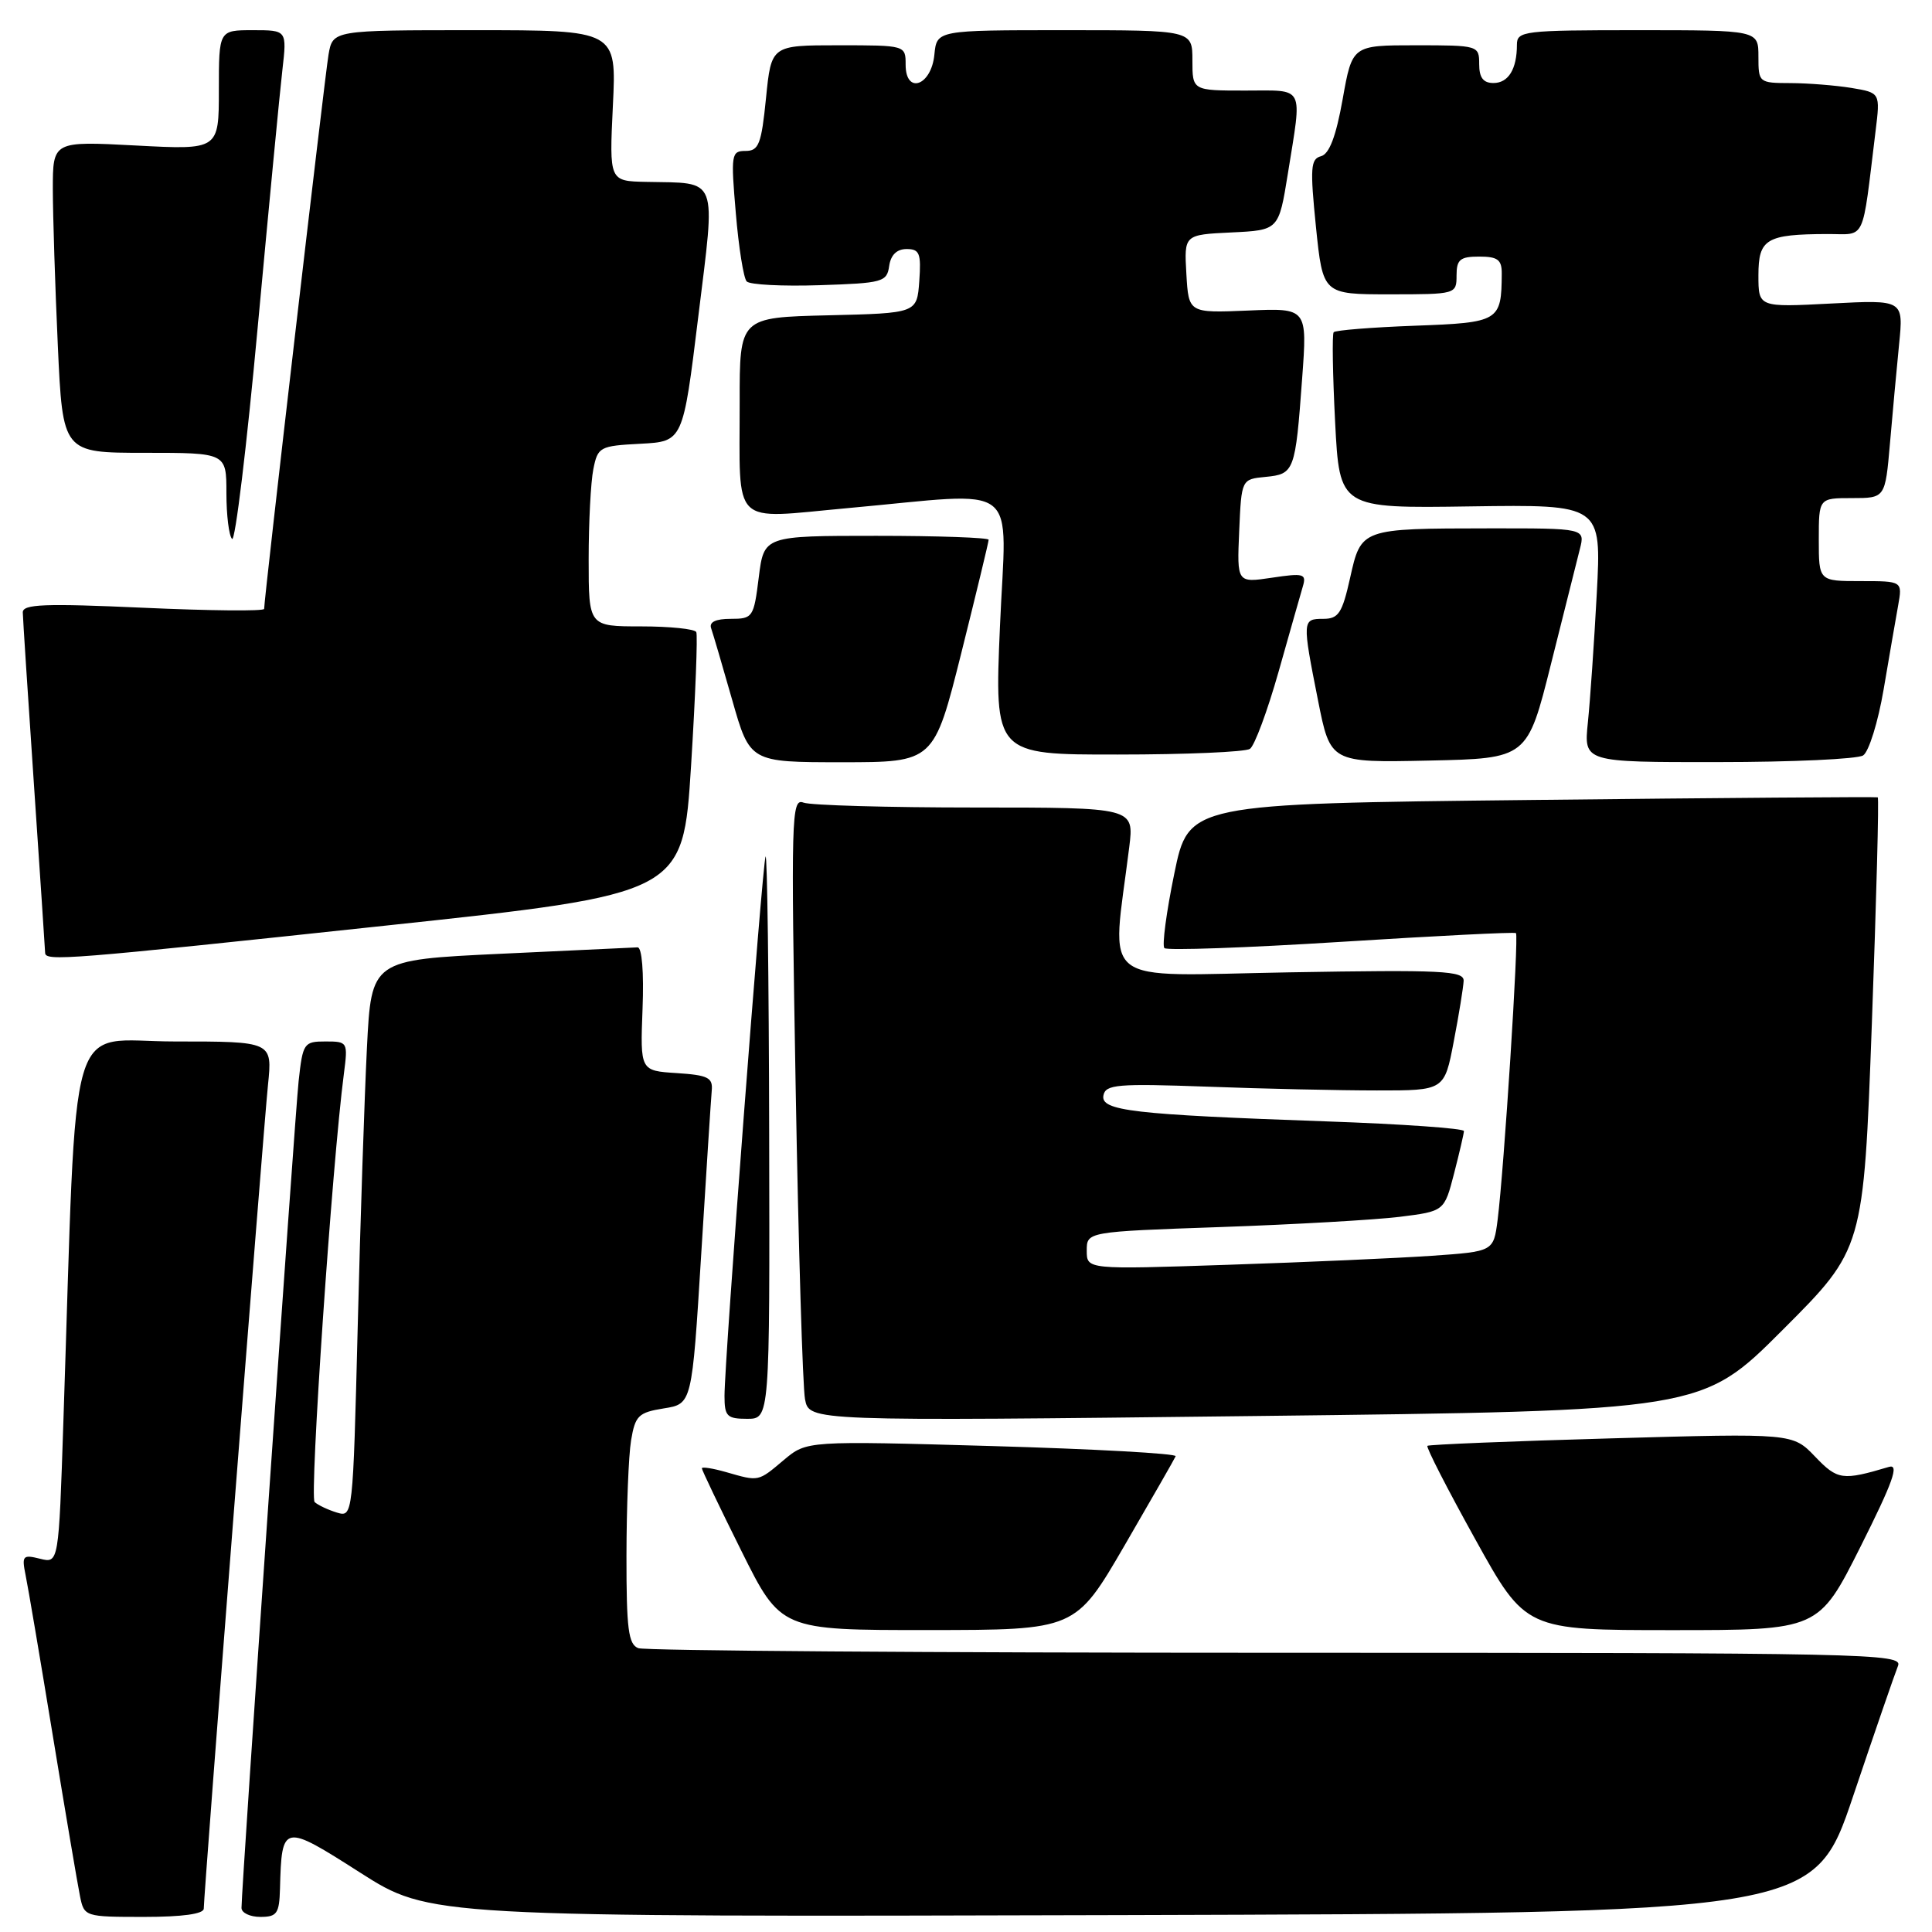 <?xml version="1.0" encoding="UTF-8" standalone="no"?>
<!DOCTYPE svg PUBLIC "-//W3C//DTD SVG 1.1//EN" "http://www.w3.org/Graphics/SVG/1.1/DTD/svg11.dtd" >
<svg xmlns="http://www.w3.org/2000/svg" xmlns:xlink="http://www.w3.org/1999/xlink" version="1.1" viewBox="0 0 256 256">
 <g >
 <path fill="currentColor"
d=" M 27.00 252.90 C 27.00 250.98 34.89 149.77 35.51 143.75 C 36.10 138.00 36.10 138.00 23.16 138.00 C 8.67 138.00 10.26 132.60 8.40 188.33 C 7.78 207.16 7.78 207.16 5.30 206.54 C 3.02 205.97 2.87 206.14 3.39 208.71 C 3.71 210.24 5.33 219.82 7.00 230.00 C 8.67 240.18 10.29 249.74 10.60 251.25 C 11.15 253.97 11.24 254.00 19.08 254.00 C 24.18 254.00 27.00 253.61 27.00 252.90 Z  M 37.10 250.25 C 37.33 241.62 37.48 241.59 47.72 248.13 C 56.94 254.01 56.94 254.01 148.63 253.76 C 240.33 253.50 240.33 253.50 245.55 238.00 C 248.42 229.47 251.10 221.71 251.49 220.75 C 252.18 219.09 247.87 219.00 169.19 219.00 C 123.52 219.00 85.45 218.73 84.58 218.39 C 83.26 217.89 83.00 215.84 83.01 206.14 C 83.02 199.74 83.29 192.86 83.62 190.86 C 84.17 187.58 84.59 187.16 87.96 186.62 C 91.69 186.03 91.69 186.03 92.91 166.26 C 93.58 155.39 94.21 145.60 94.31 144.50 C 94.47 142.79 93.81 142.46 89.67 142.19 C 84.83 141.88 84.83 141.88 85.14 133.69 C 85.33 128.81 85.06 125.51 84.48 125.53 C 83.94 125.55 75.78 125.93 66.35 126.38 C 49.21 127.19 49.21 127.19 48.62 138.84 C 48.30 145.25 47.74 161.88 47.40 175.78 C 46.76 200.98 46.76 201.06 44.63 200.42 C 43.46 200.06 42.14 199.44 41.69 199.03 C 40.99 198.38 44.00 154.24 45.57 142.25 C 46.11 138.07 46.07 138.00 43.13 138.00 C 40.27 138.00 40.12 138.21 39.57 143.25 C 39.05 148.04 32.00 250.05 32.00 252.81 C 32.00 253.46 33.12 254.00 34.50 254.00 C 36.70 254.00 37.01 253.56 37.10 250.25 Z  M 149.00 204.80 C 152.57 198.64 155.63 193.32 155.78 192.96 C 155.94 192.60 145.00 192.00 131.48 191.61 C 106.90 190.91 106.90 190.91 103.87 193.45 C 100.43 196.35 100.59 196.32 96.24 195.07 C 94.46 194.56 93.00 194.33 93.00 194.56 C 93.00 194.79 95.35 199.71 98.23 205.49 C 103.46 216.00 103.46 216.00 122.98 215.99 C 142.50 215.98 142.50 215.98 149.00 204.80 Z  M 246.54 204.92 C 250.83 196.37 251.69 193.96 250.30 194.37 C 244.12 196.21 243.49 196.12 240.51 193.01 C 237.54 189.91 237.54 189.91 213.52 190.59 C 200.31 190.96 189.34 191.41 189.14 191.58 C 188.94 191.75 191.79 197.31 195.47 203.94 C 202.15 216.00 202.15 216.00 221.57 216.00 C 240.98 216.00 240.98 216.00 246.54 204.92 Z  M 101.92 150.25 C 101.88 129.49 101.66 112.95 101.44 113.50 C 101.00 114.62 96.00 180.23 96.00 184.97 C 96.00 187.67 96.33 188.00 99.00 188.00 C 102.00 188.00 102.00 188.00 101.92 150.25 Z  M 236.21 176.22 C 246.93 165.50 246.93 165.50 248.03 135.65 C 248.63 119.23 248.99 105.73 248.81 105.65 C 248.64 105.57 228.03 105.72 203.00 106.00 C 157.50 106.50 157.50 106.50 155.60 115.76 C 154.55 120.86 153.96 125.30 154.29 125.63 C 154.63 125.96 165.16 125.59 177.70 124.80 C 190.24 124.01 200.67 123.48 200.87 123.64 C 201.28 123.94 199.29 154.96 198.44 161.66 C 197.90 165.83 197.90 165.83 189.70 166.40 C 185.19 166.71 173.06 167.25 162.75 167.59 C 144.00 168.22 144.00 168.22 144.00 165.72 C 144.00 163.21 144.00 163.21 161.75 162.59 C 171.51 162.25 182.17 161.64 185.44 161.24 C 191.38 160.50 191.38 160.50 192.67 155.50 C 193.38 152.75 193.97 150.21 193.98 149.87 C 193.99 149.52 185.79 148.94 175.75 148.59 C 150.07 147.68 145.82 147.19 146.21 145.15 C 146.49 143.69 148.05 143.56 160.01 143.99 C 167.43 144.27 177.53 144.49 182.45 144.49 C 191.39 144.50 191.39 144.50 192.63 138.00 C 193.32 134.43 193.90 130.81 193.94 129.97 C 193.99 128.63 191.15 128.49 170.84 128.84 C 145.05 129.29 147.30 131.04 149.63 112.25 C 150.28 107.00 150.28 107.00 129.22 107.00 C 117.64 107.00 107.40 106.71 106.46 106.35 C 104.86 105.73 104.80 108.16 105.43 144.10 C 105.80 165.22 106.36 183.81 106.67 185.41 C 107.23 188.32 107.23 188.32 166.36 187.63 C 225.50 186.94 225.50 186.94 236.21 176.22 Z  M 51.00 122.66 C 90.50 118.44 90.50 118.44 91.57 101.47 C 92.15 92.14 92.46 84.16 92.26 83.75 C 92.05 83.34 88.76 83.00 84.94 83.00 C 78.00 83.00 78.00 83.00 78.00 74.12 C 78.00 69.24 78.28 63.86 78.62 62.17 C 79.21 59.22 79.46 59.08 84.87 58.80 C 90.50 58.50 90.50 58.50 92.52 42.00 C 94.84 23.10 95.30 24.30 85.62 24.10 C 80.73 24.00 80.73 24.00 81.21 14.00 C 81.70 4.00 81.70 4.00 62.89 4.00 C 44.09 4.00 44.09 4.00 43.53 7.25 C 43.03 10.17 35.00 79.28 35.00 80.68 C 35.00 81.00 27.80 80.93 19.00 80.53 C 5.89 79.94 3.00 80.05 3.02 81.15 C 3.03 81.89 3.70 92.17 4.50 104.00 C 5.30 115.83 5.97 125.84 5.98 126.25 C 6.01 127.40 8.67 127.19 51.00 122.66 Z  M 127.38 86.52 C 129.37 78.56 131.00 71.81 131.00 71.52 C 131.00 71.24 124.30 71.00 116.12 71.00 C 101.23 71.00 101.23 71.00 100.54 76.50 C 99.88 81.81 99.75 82.00 96.82 82.00 C 94.82 82.00 93.94 82.43 94.23 83.25 C 94.47 83.94 95.73 88.21 97.02 92.75 C 99.37 101.00 99.37 101.00 111.56 101.00 C 123.75 101.00 123.75 101.00 127.38 86.52 Z  M 205.51 88.00 C 207.24 81.12 208.96 74.26 209.34 72.75 C 210.04 70.00 210.04 70.00 197.27 70.01 C 180.31 70.03 180.36 70.01 178.89 76.60 C 177.85 81.25 177.36 82.00 175.34 82.00 C 172.55 82.00 172.54 82.19 174.64 92.78 C 176.28 101.06 176.28 101.06 189.33 100.78 C 202.38 100.50 202.38 100.50 205.51 88.00 Z  M 246.87 100.10 C 247.63 99.62 248.85 95.69 249.59 91.36 C 250.32 87.04 251.19 82.04 251.51 80.25 C 252.09 77.00 252.09 77.00 246.55 77.00 C 241.00 77.00 241.00 77.00 241.00 71.50 C 241.00 66.00 241.00 66.00 245.40 66.00 C 249.80 66.00 249.80 66.00 250.43 58.75 C 250.77 54.76 251.32 48.85 251.64 45.61 C 252.23 39.72 252.23 39.72 242.61 40.22 C 233.00 40.72 233.00 40.72 233.00 36.48 C 233.00 31.65 234.03 31.04 242.14 31.01 C 247.33 31.00 246.68 32.37 248.52 17.39 C 249.15 12.29 249.15 12.29 245.32 11.65 C 243.22 11.31 239.59 11.02 237.25 11.01 C 233.06 11.00 233.00 10.95 233.00 7.50 C 233.00 4.00 233.00 4.00 217.00 4.00 C 201.89 4.00 201.00 4.11 201.00 5.92 C 201.00 9.16 199.87 11.00 197.89 11.00 C 196.54 11.00 196.00 10.29 196.00 8.50 C 196.00 6.03 195.89 6.00 187.59 6.00 C 179.18 6.00 179.18 6.00 177.91 13.14 C 177.03 18.07 176.14 20.41 175.04 20.70 C 173.66 21.06 173.58 22.24 174.37 30.06 C 175.29 39.00 175.29 39.00 184.14 39.00 C 192.92 39.00 193.00 38.98 193.00 36.50 C 193.00 34.39 193.47 34.00 196.00 34.00 C 198.45 34.00 199.00 34.41 198.99 36.25 C 198.95 42.58 198.67 42.75 187.47 43.16 C 181.78 43.37 176.94 43.76 176.72 44.02 C 176.50 44.29 176.59 49.64 176.91 55.93 C 177.50 67.36 177.50 67.36 194.85 67.10 C 212.21 66.85 212.21 66.85 211.58 78.67 C 211.23 85.18 210.70 92.86 210.40 95.75 C 209.86 101.00 209.86 101.00 227.68 100.98 C 237.48 100.98 246.12 100.58 246.87 100.10 Z  M 165.62 99.23 C 166.23 98.83 167.94 94.22 169.42 89.00 C 170.89 83.78 172.35 78.68 172.64 77.68 C 173.13 76.03 172.73 75.92 168.54 76.55 C 163.90 77.24 163.90 77.24 164.20 70.37 C 164.50 63.50 164.50 63.50 167.70 63.19 C 171.51 62.82 171.64 62.46 172.54 50.16 C 173.23 40.81 173.23 40.81 165.36 41.15 C 157.50 41.48 157.50 41.48 157.20 36.29 C 156.90 31.10 156.90 31.10 163.17 30.80 C 169.44 30.50 169.44 30.50 170.65 23.00 C 172.55 11.12 173.00 12.00 165.00 12.00 C 158.00 12.00 158.00 12.00 158.00 8.00 C 158.00 4.00 158.00 4.00 141.06 4.00 C 124.13 4.00 124.13 4.00 123.81 7.24 C 123.41 11.38 120.00 12.57 120.00 8.57 C 120.00 6.00 119.99 6.00 111.10 6.00 C 102.20 6.00 102.20 6.00 101.50 13.00 C 100.89 19.10 100.54 20.00 98.79 20.00 C 96.90 20.00 96.83 20.43 97.50 28.25 C 97.88 32.79 98.53 36.86 98.94 37.29 C 99.35 37.73 103.69 37.95 108.59 37.79 C 116.97 37.52 117.52 37.37 117.82 35.25 C 118.03 33.78 118.83 33.00 120.13 33.00 C 121.85 33.00 122.07 33.57 121.81 37.25 C 121.50 41.50 121.50 41.50 109.75 41.78 C 98.00 42.06 98.00 42.06 98.01 53.28 C 98.03 70.07 96.69 68.75 112.31 67.33 C 135.69 65.21 133.34 63.39 132.50 83.00 C 131.77 100.00 131.77 100.00 148.14 99.98 C 157.14 99.98 165.00 99.64 165.62 99.23 Z  M 37.42 9.25 C 38.02 4.00 38.02 4.00 33.51 4.00 C 29.00 4.00 29.00 4.00 29.00 11.93 C 29.00 19.86 29.00 19.86 18.00 19.28 C 7.00 18.70 7.00 18.70 7.00 25.10 C 7.01 28.62 7.30 37.91 7.66 45.75 C 8.31 60.00 8.31 60.00 19.16 60.00 C 30.00 60.00 30.00 60.00 30.00 65.33 C 30.00 68.27 30.34 71.00 30.75 71.41 C 31.16 71.83 32.69 59.19 34.15 43.33 C 35.62 27.47 37.08 12.14 37.42 9.25 Z "/>
</g>
</svg>